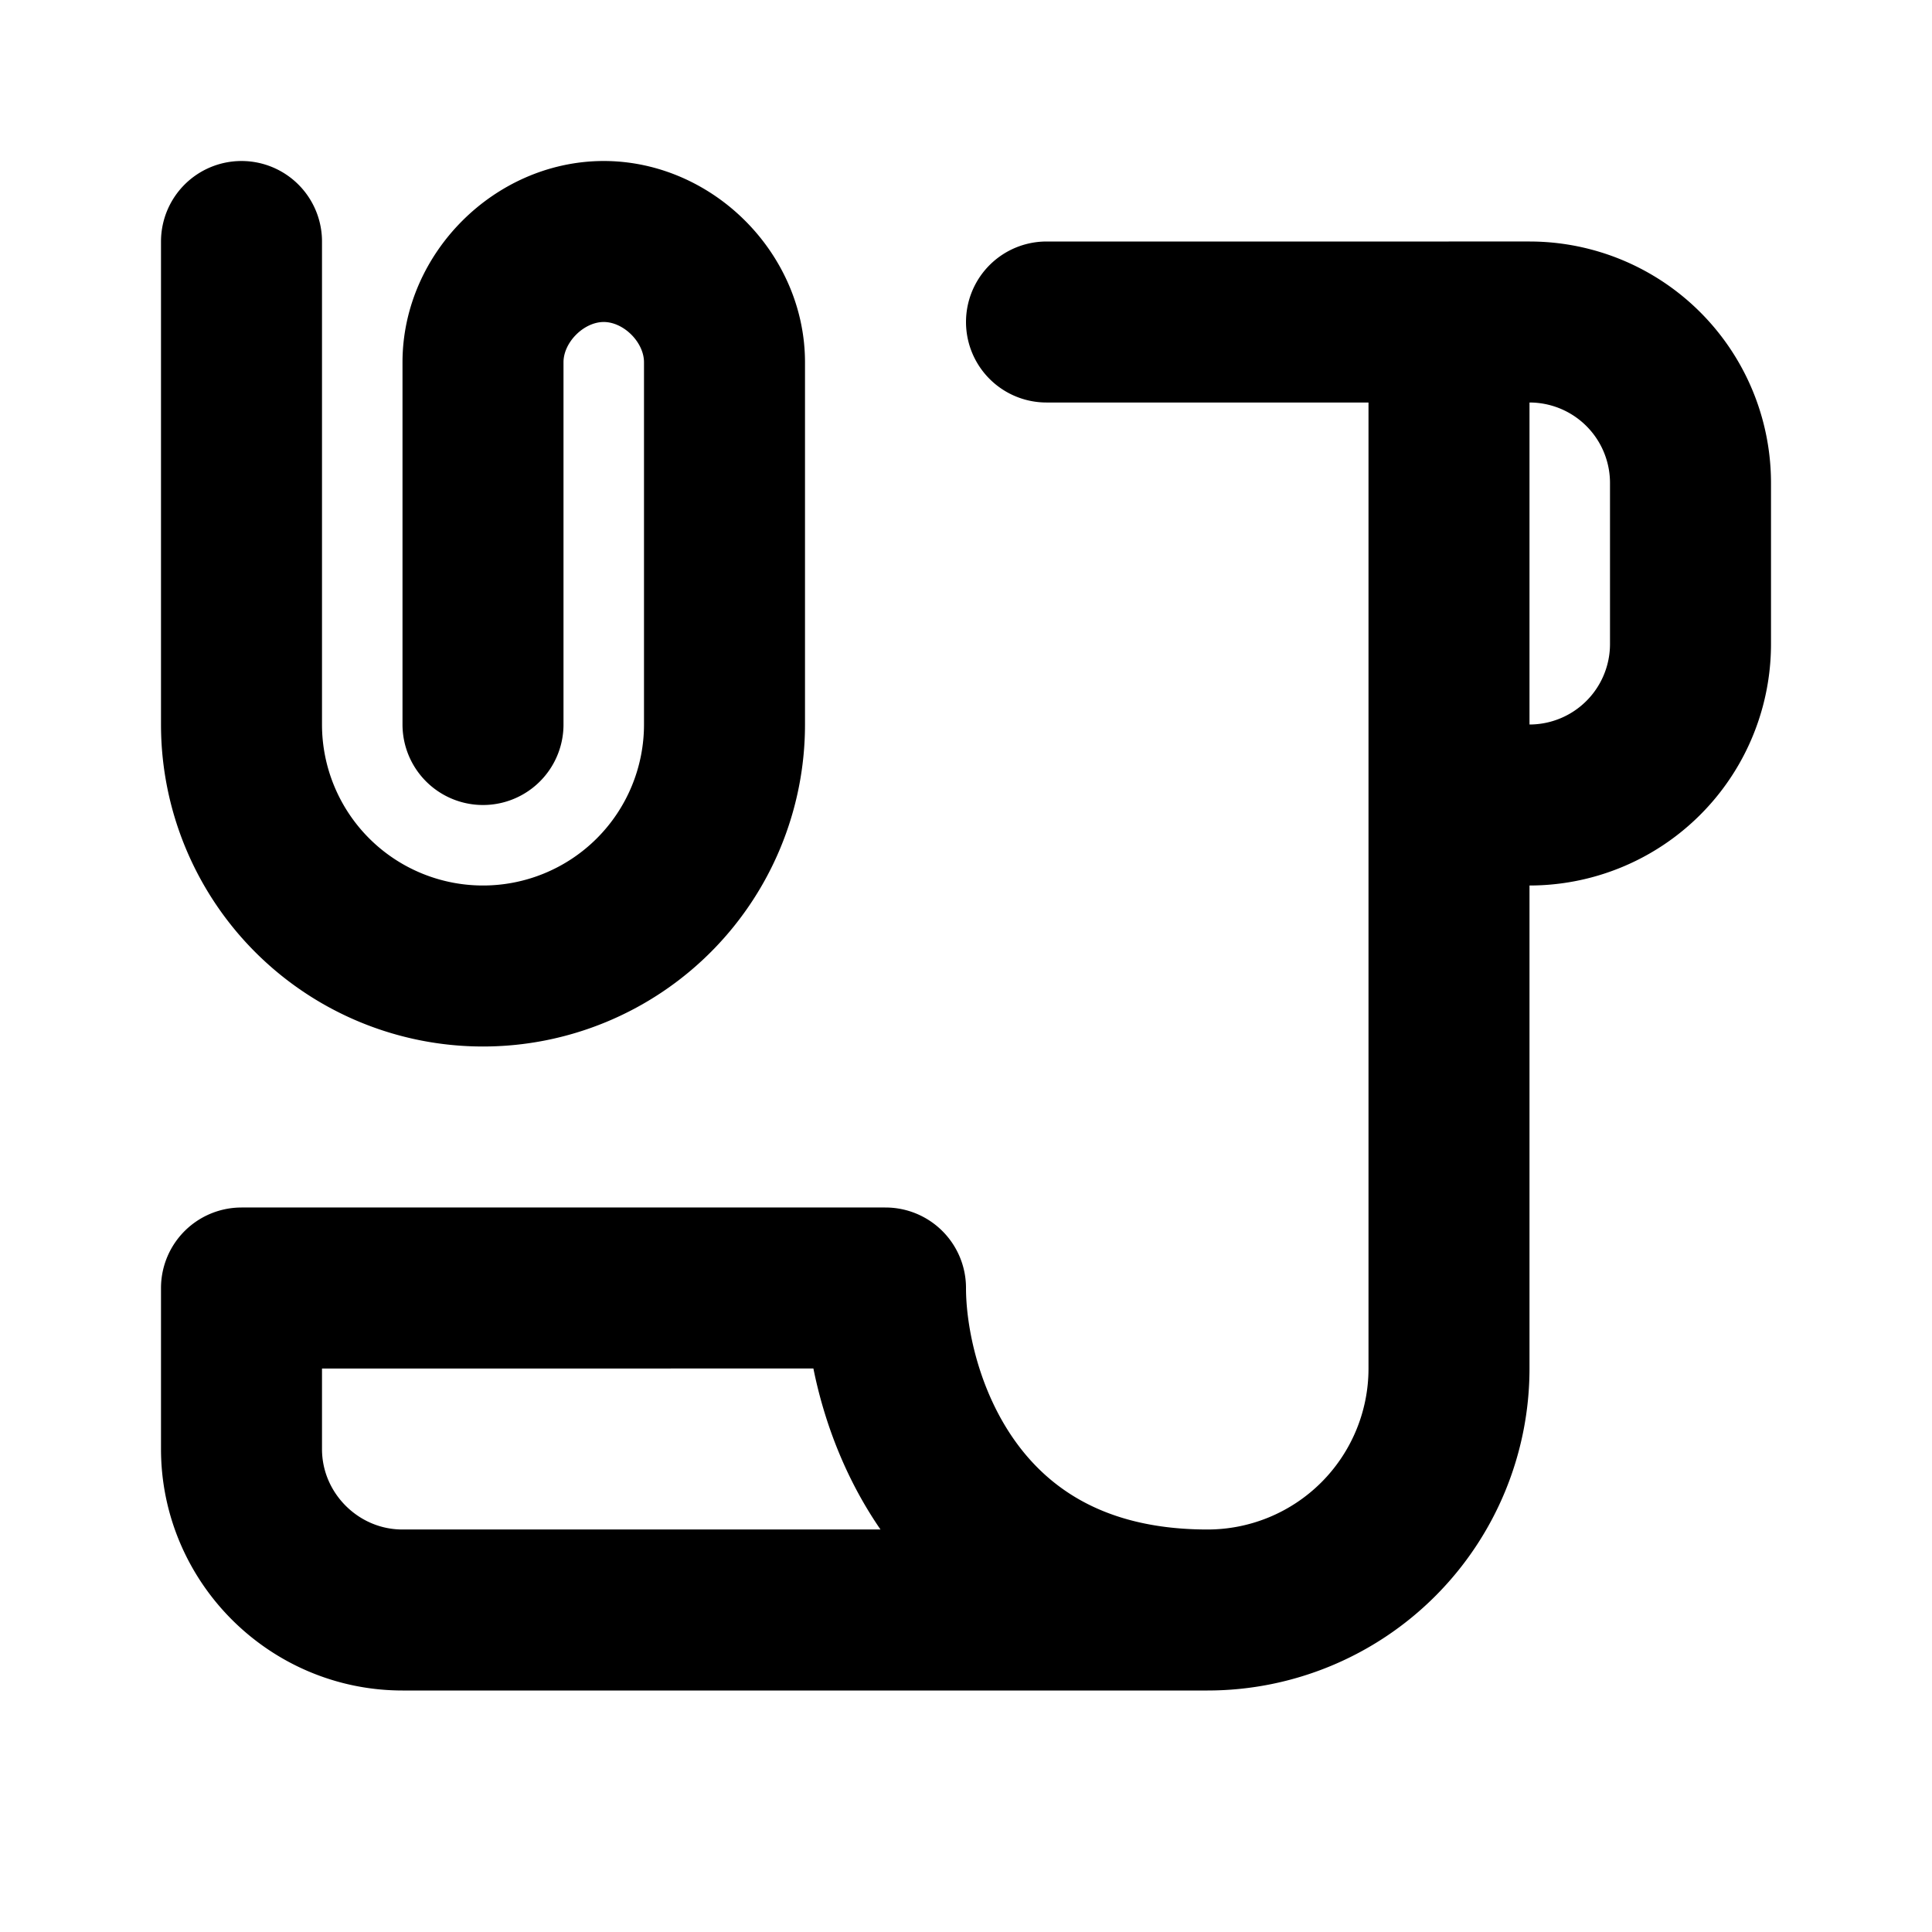<svg fill="none" xmlns="http://www.w3.org/2000/svg" viewBox="0 0 24 24"><path d="M15 20c-3.2 0-4-2.7-4-4H3v2c0 1.1.9 2 2 2h10zm0 0a3 3 0 003-3v-7m0-6h1a2 2 0 012 2v2a2 2 0 01-2 2h-1m0-6v6m0-6h-5M6 9V4.5C6 3.7 6.7 3 7.5 3v0C8.3 3 9 3.7 9 4.5V9a3 3 0 01-3 3v0a3 3 0 01-3-3V3" stroke="currentColor" stroke-width="2" stroke-linecap="round" stroke-linejoin="round"/></svg>